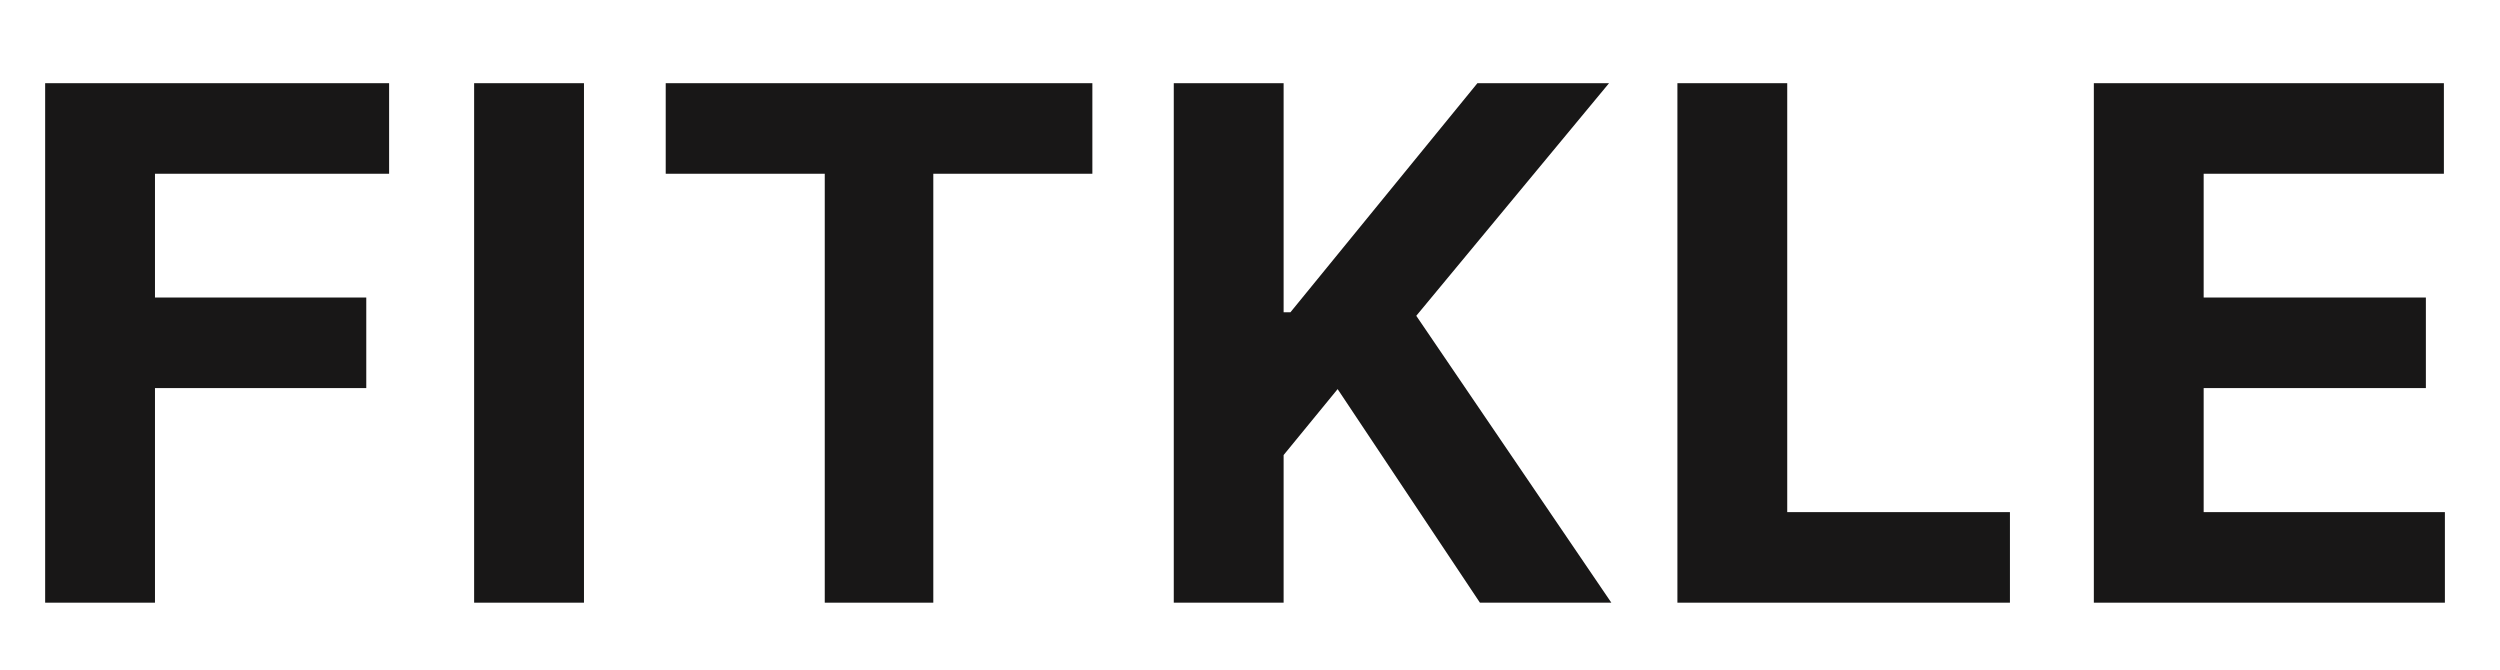 <svg width="112" height="30" viewBox="0 0 112 30" fill="none" xmlns="http://www.w3.org/2000/svg">
<path d="M93.804 27V3.727H109.486V7.784H98.724V13.329H108.679V17.386H98.724V22.943H109.531V27H93.804Z" fill="#181717"/>
<path d="M75.148 27V3.727H80.068V22.943H90.045V27H75.148Z" fill="#181717"/>
<path d="M52.585 27V3.727H57.506V13.989H57.812L66.188 3.727H72.085L63.449 14.148L72.188 27H66.301L59.926 17.432L57.506 20.386V27H52.585Z" fill="#181717"/>
<path d="M29.824 7.784V3.727H48.938V7.784H41.812V27H36.949V7.784H29.824Z" fill="#181717"/>
<path d="M26.162 3.727V27H21.241V3.727H26.162Z" fill="#181717"/>
<path d="M2.023 27V3.727H17.432V7.784H6.943V13.329H16.409V17.386H6.943V27H2.023Z" fill="#181717"/>
</svg>
